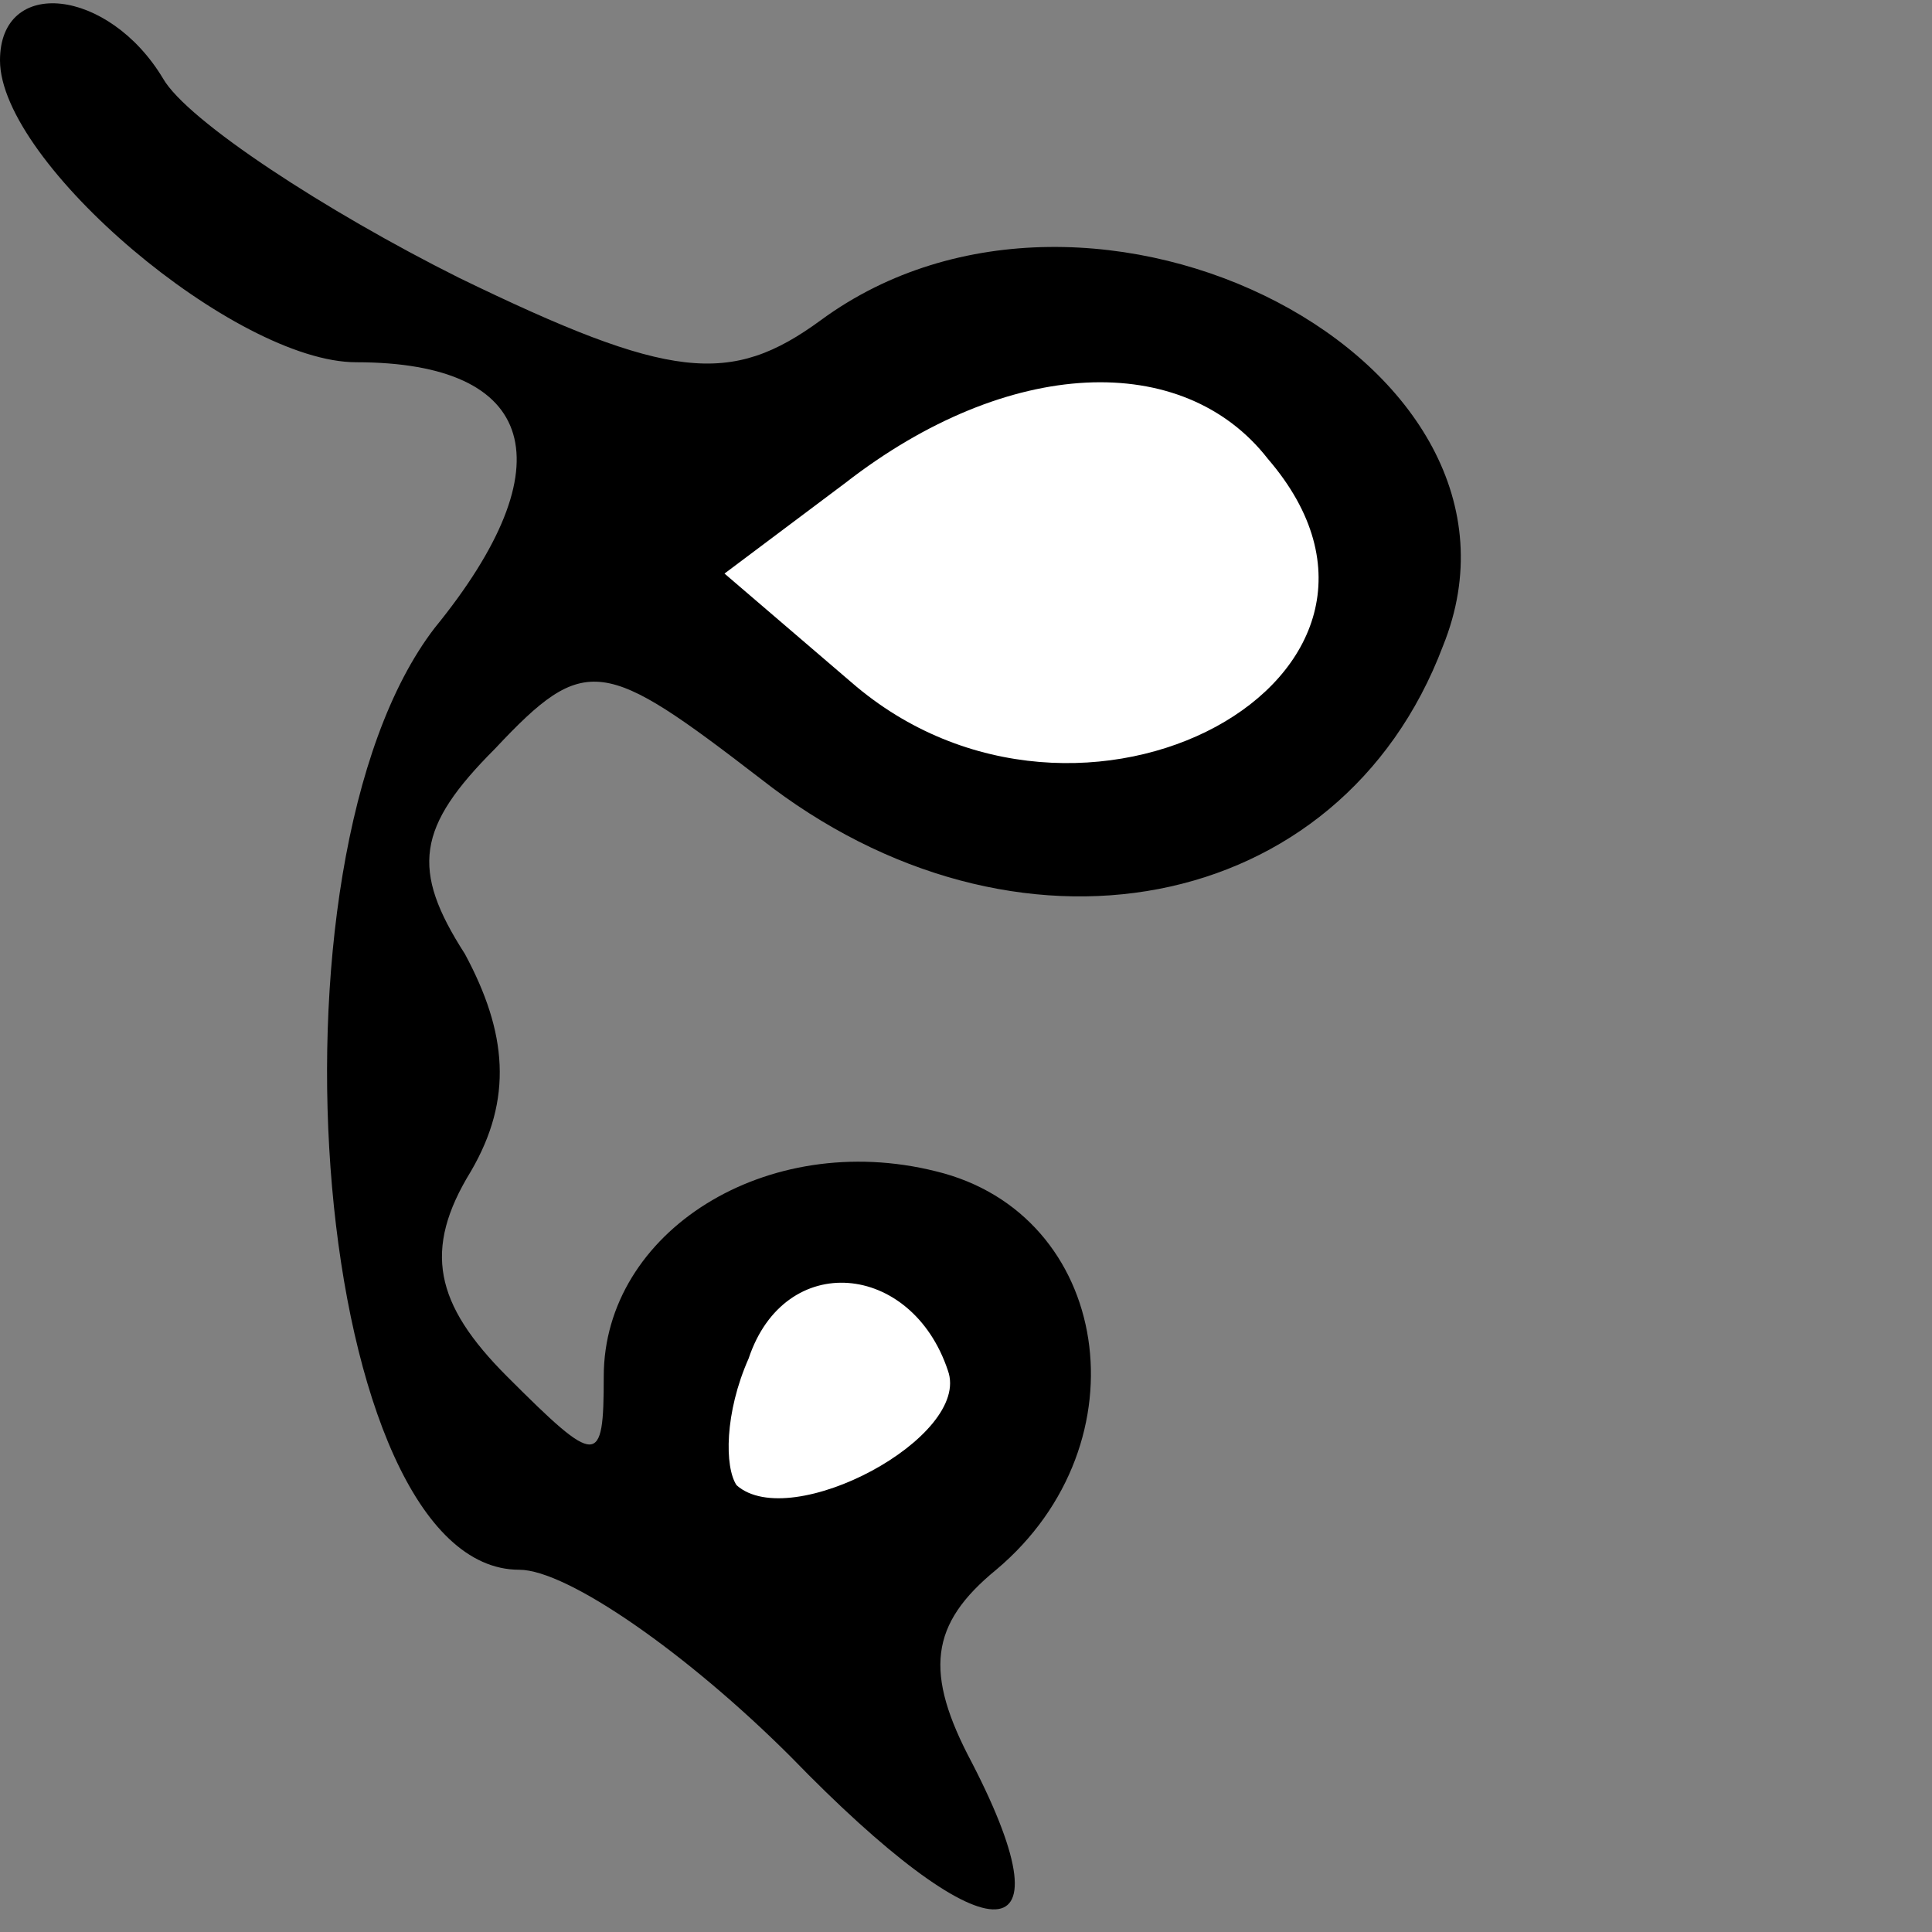 <?xml version="1.0" standalone="no"?>
<!DOCTYPE svg PUBLIC "-//W3C//DTD SVG 20010904//EN"
 "http://www.w3.org/TR/2001/REC-SVG-20010904/DTD/svg10.dtd">
<svg version="1.0" xmlns="http://www.w3.org/2000/svg"
 width="32pt" height="32pt" viewBox="0 0 32 32"
 preserveAspectRatio="xMidYMid meet">
<rect x="0" y="0" width="32" height="32" fill="#808080" stroke="none"/>
<g transform="translate(0,32) scale(0.1,-0.1)"
fill="#000000" stroke="none">
<path fill="#000000" stroke="none" d="M0 310 c0 -17 39 -50 59 -50 30 0 35
-17 13 -44 -30 -39 -20 -156 14 -156 8 0 28 -14 45 -31 32 -33 47 -34 30 -1
-8 15 -7 23 4 32 25 21 19 59 -10 66 -28 7 -55 -10 -55 -34 0 -15 -1 -15 -16
0 -12 12 -14 21 -6 34 7 12 6 23 -1 36 -9 14 -8 21 5 34 15 16 18 15 44 -5 42
-33 96 -23 113 22 19 47 -58 87 -103 54 -15 -11 -25 -10 -60 7 -22 11 -45 26
-49 33 -9 15 -27 17 -27 3z"/>
<path fill="#ffffff" stroke="none" d="M210 244 c31 -36 -31 -70 -69 -37 l-21
18 20 15 c27 21 56 22 70 4z"/>
<path fill="#ffffff" stroke="none" d="M157 93 c4 -11 -26 -27 -35 -19 -2 3
-2 12 2 21 6 18 27 16 33 -2z"/>
</g>
</svg>
